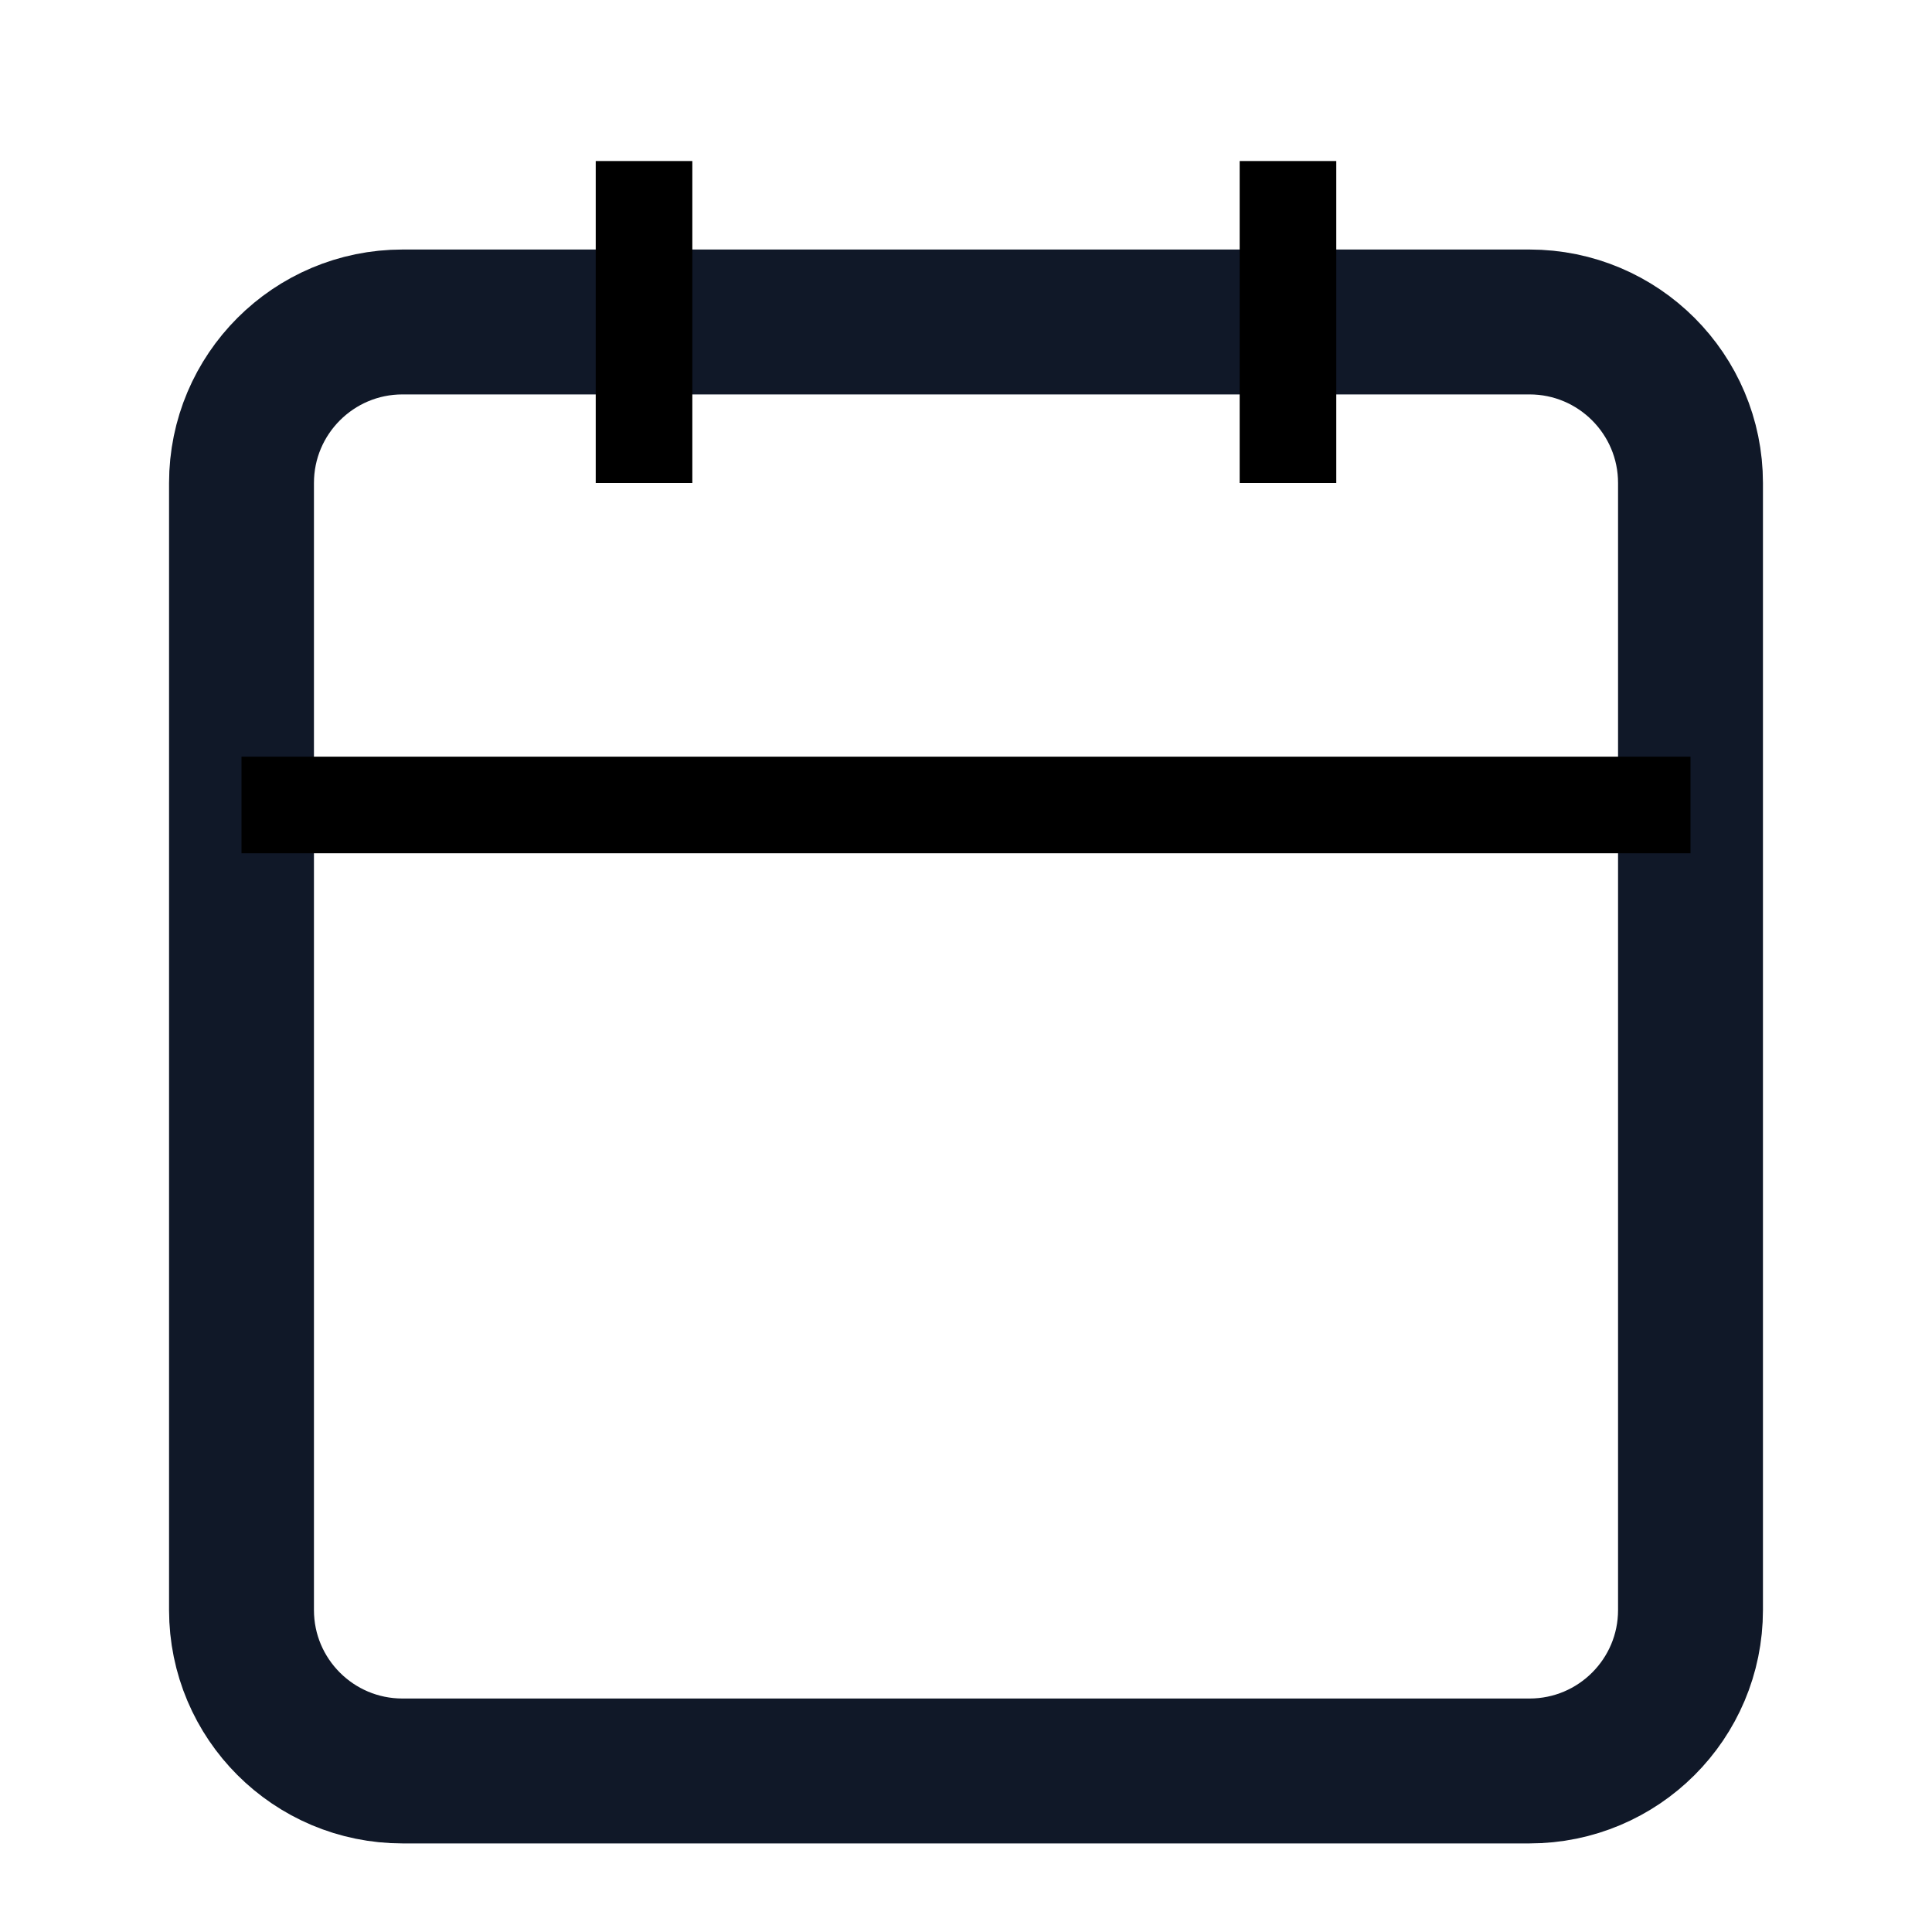   <svg
    xmlns="http://www.w3.org/2000/svg"
    viewBox="0 0 20 20"
    width="20px"
    height="20px"
    fill="none"
    stroke="currentColor"
    strokeWidth="1.5"
    strokeLinecap="round"
    strokeLinejoin="round"
  >
<path d="M15.833 3.333H4.167C3.246 3.333 2.5 4.08 2.5 5V16.667C2.5 17.587 3.246 18.333 4.167 18.333H15.833C16.754 18.333 17.5 17.587 17.5 16.667V5C17.5 4.08 16.754 3.333 15.833 3.333Z" stroke="#101828" stroke-width="1.5" stroke-linecap="round" stroke-linejoin="round"/>
<path d="M13.333 1.667V5"/>
<path d="M6.667 1.667V5" />
<path d="M2.5 8.333H17.5" />
  </svg>